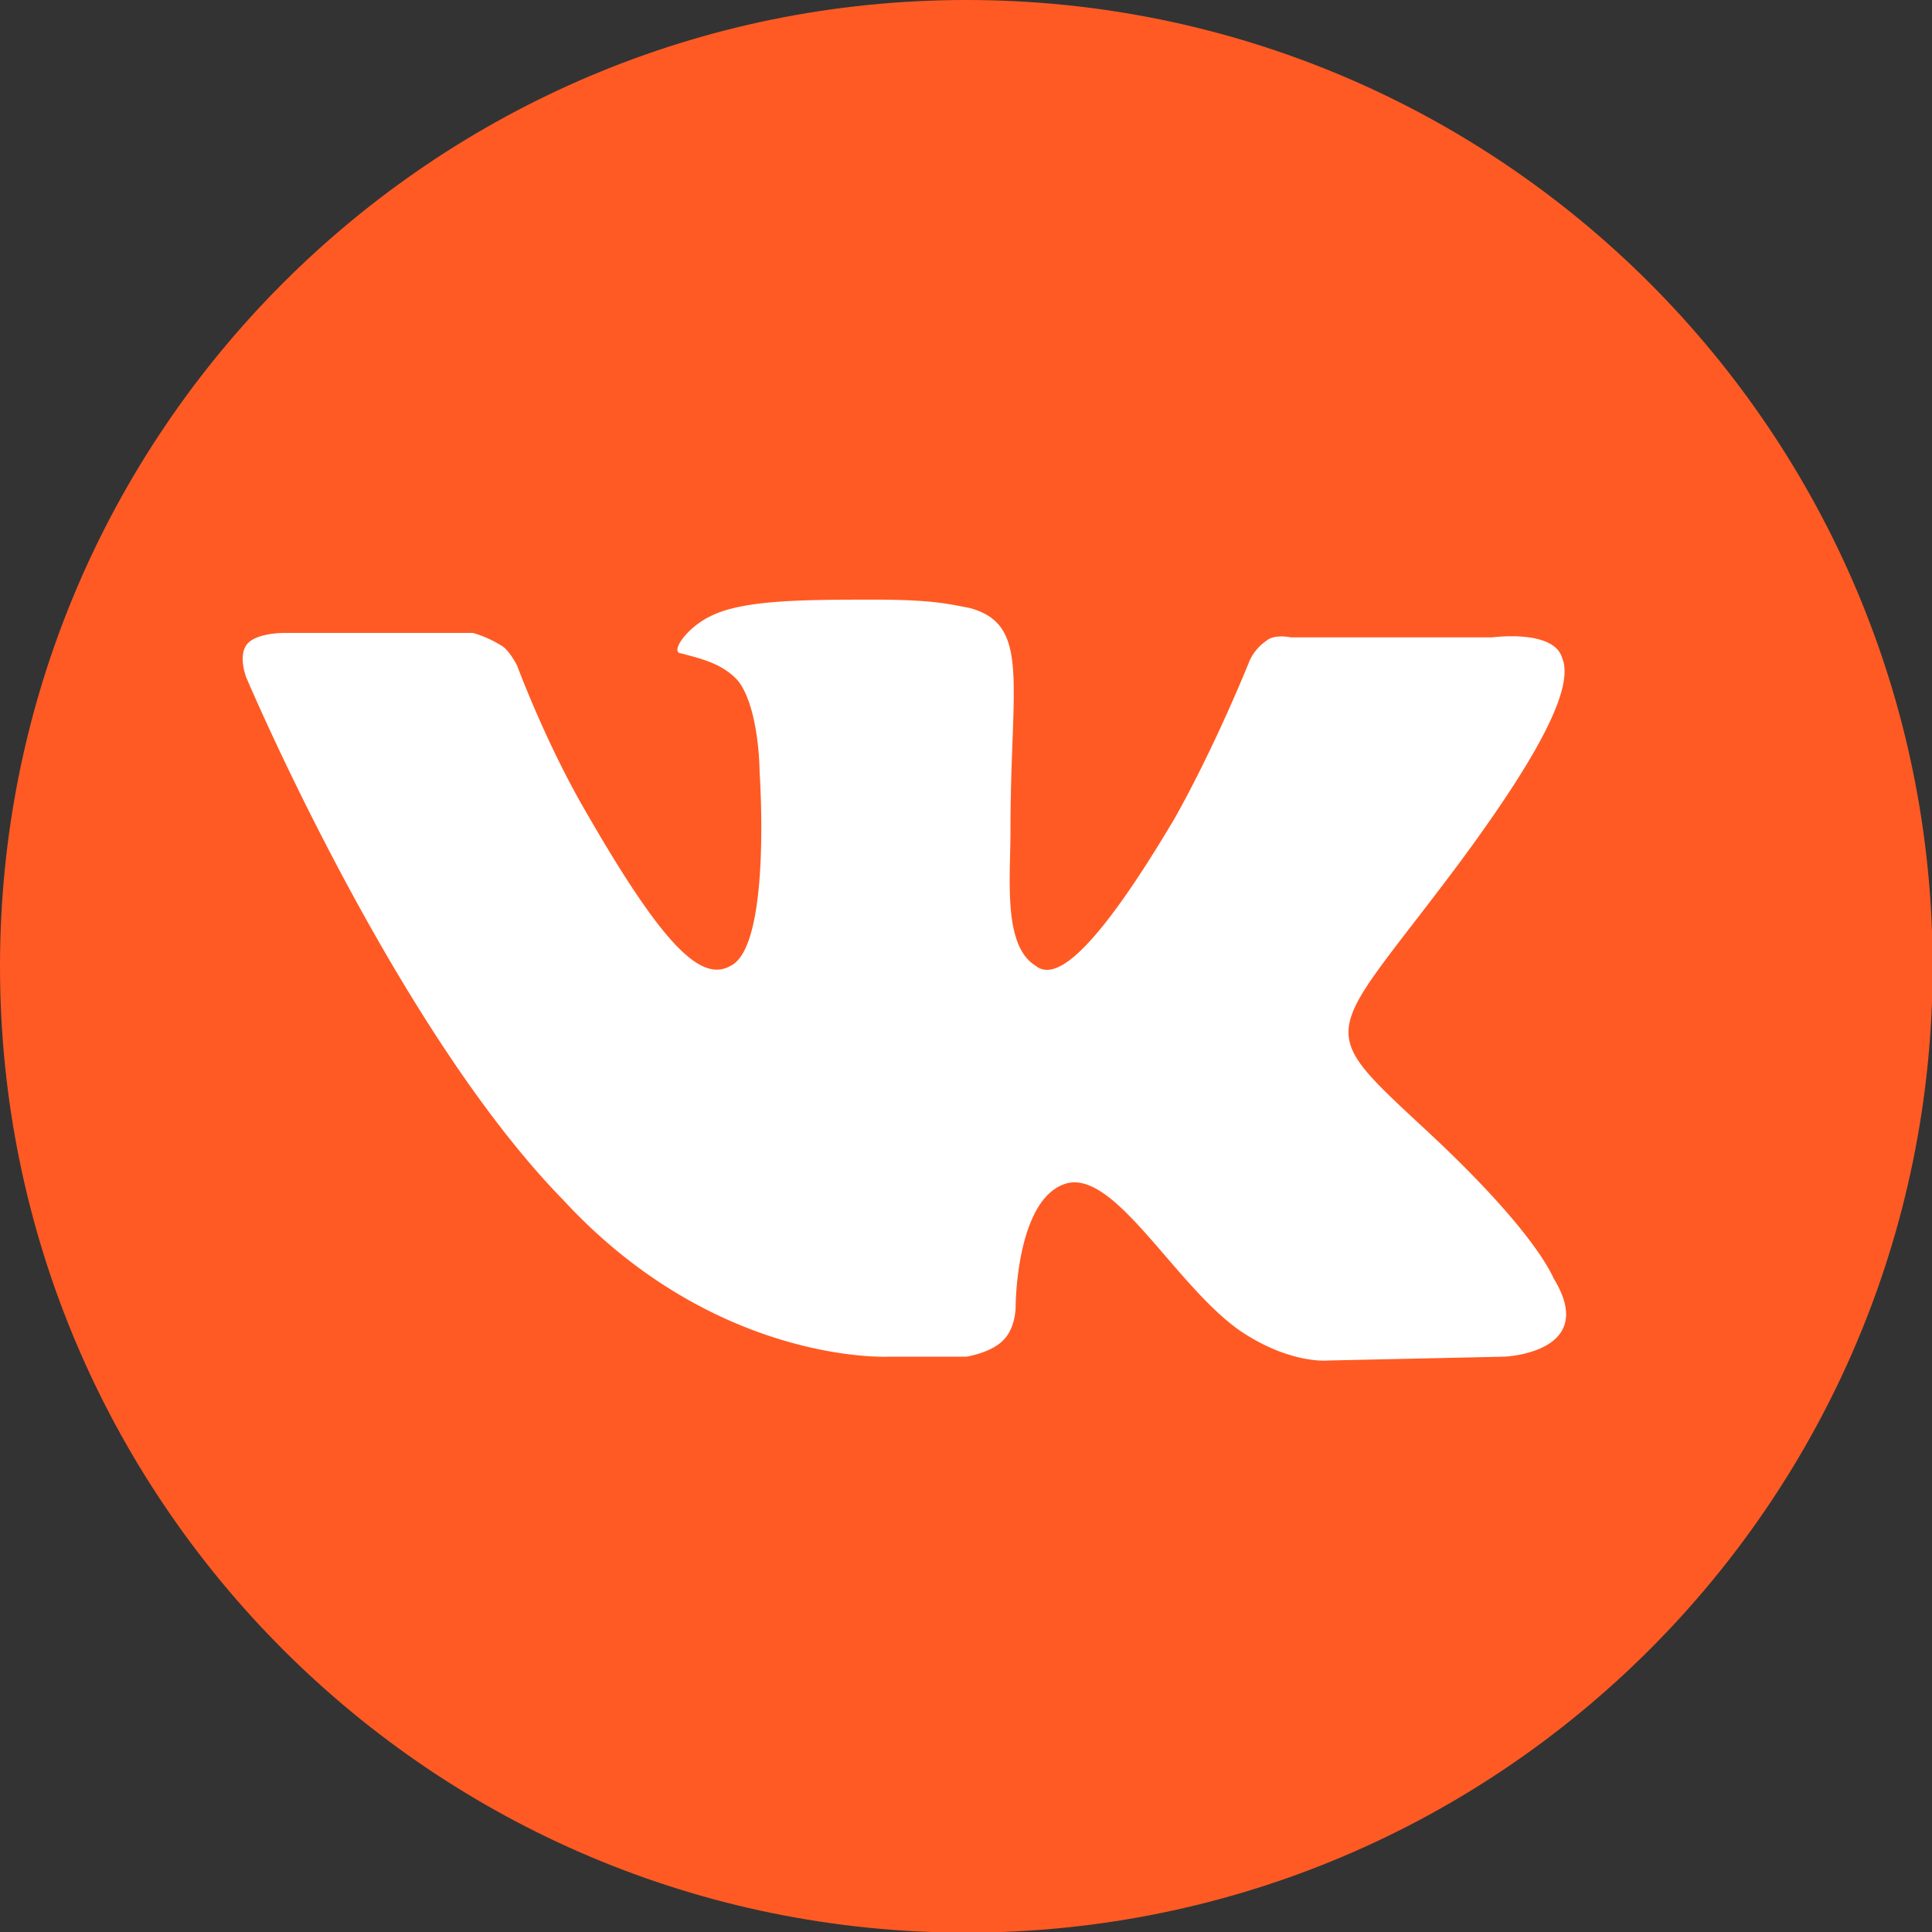 <svg width="40" height="40" fill="none" xmlns="http://www.w3.org/2000/svg"><rect width="100%" height="100%" fill="#333333" stroke="none"/><g clip-path="url(#clip0)"><path d="M20.007 40.013c11.049 0 20.006-8.957 20.006-20.006C40.013 8.957 31.056 0 20.007 0 8.957 0 0 8.957 0 20.007c0 11.049 8.957 20.006 20.007 20.006z" fill="#FF5A24"/><path fill-rule="evenodd" clip-rule="evenodd" d="M18.39 28.089h1.617s.516-.08.768-.345c.252-.251.252-.675.252-.675s0-2.213 1.02-2.557c1.02-.345 2.292 2.133 3.657 3.06 1.02.676 1.789.596 1.789.596l3.656-.08s1.961-.079 1.02-1.616c-.079-.172-.516-1.113-2.729-3.153-2.292-2.133-1.96-1.789.769-5.445 1.696-2.293 2.385-3.657 2.133-4.253-.172-.597-1.444-.425-1.444-.425h-4.174s-.344-.079-.517.08c-.251.172-.344.424-.344.424s-.676 1.696-1.537 3.233c-1.868 3.153-2.557 3.326-2.888 3.06-.676-.423-.517-1.788-.517-2.808 0-3.061.424-4.253-.848-4.598-.424-.08-.768-.172-1.961-.172-1.444 0-2.73 0-3.405.344-.517.252-.848.769-.596.769.251.08.848.172 1.192.596.424.596.424 1.868.424 1.868s.252 3.578-.596 4.002c-.596.344-1.365-.345-2.981-3.154-.848-1.444-1.444-3.06-1.444-3.06s-.173-.345-.345-.425a2.318 2.318 0 00-.57-.251H5.87s-.597 0-.769.252c-.172.251 0 .675 0 .675s3.06 7.234 6.559 10.812c3.153 3.418 6.73 3.246 6.73 3.246z" fill="#fff"/></g><defs><clipPath id="clip0"><path fill="#fff" d="M0 0h40v40H0z"/></clipPath></defs></svg>